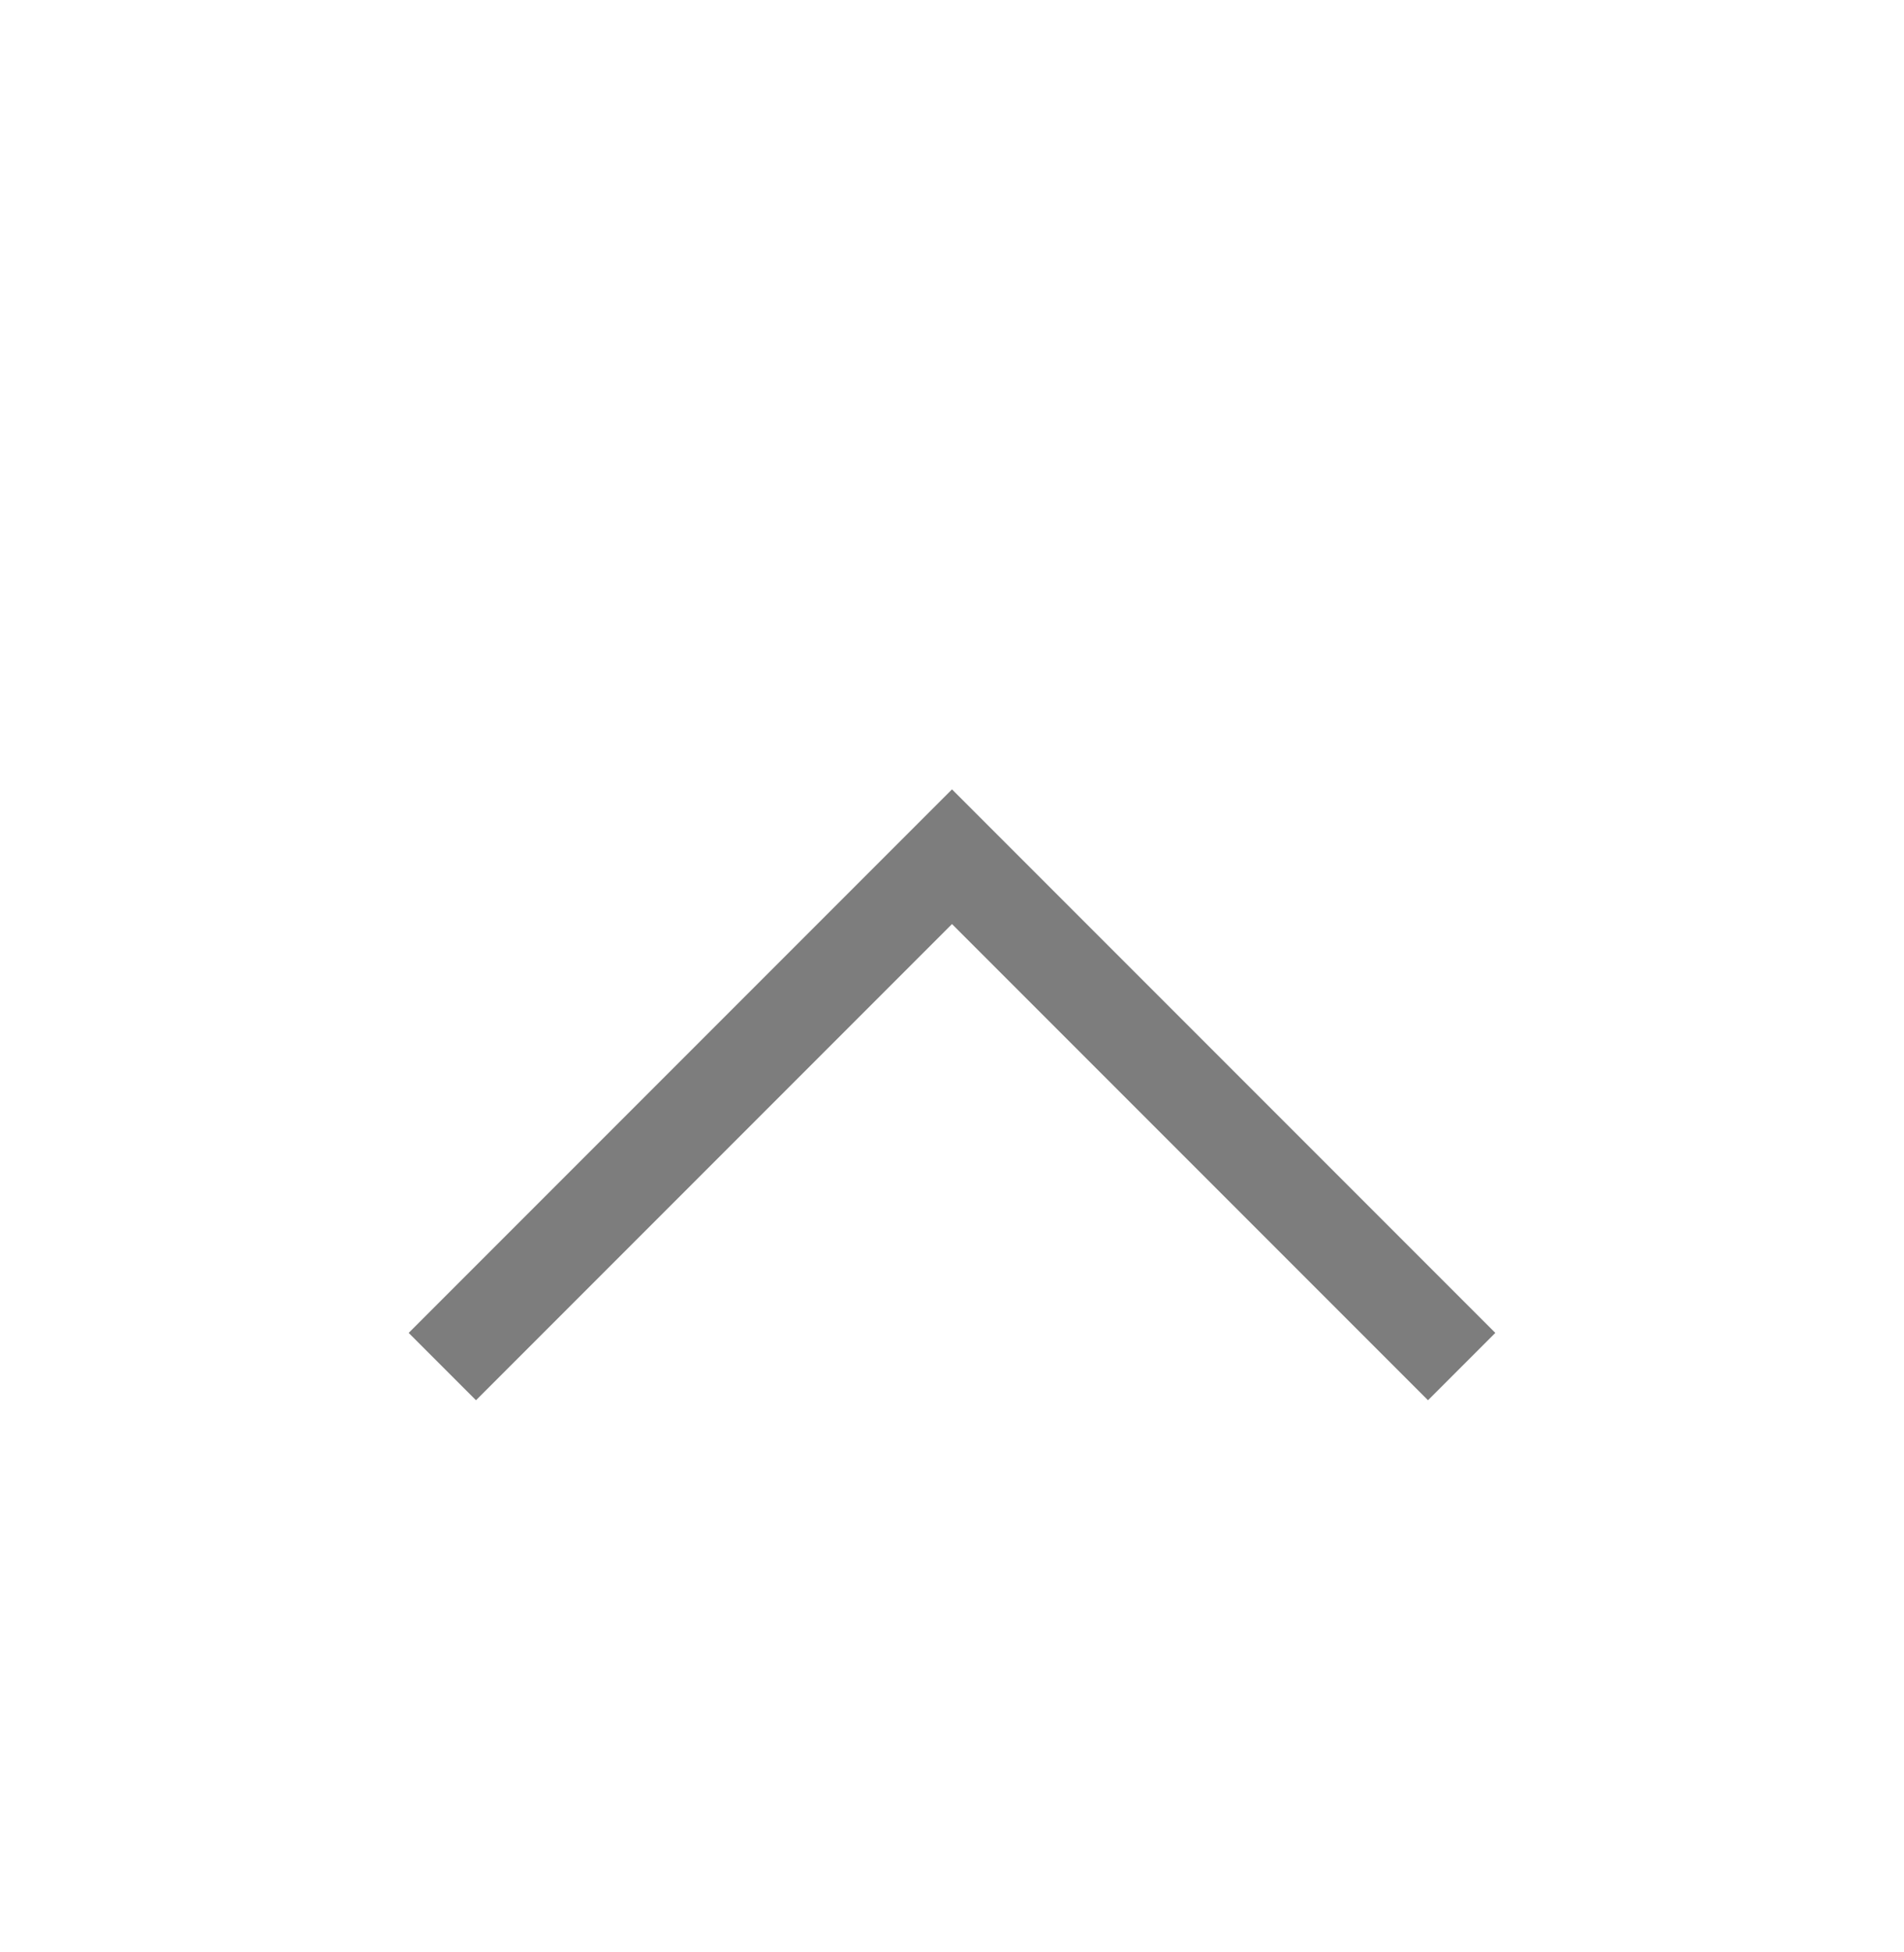 <svg width="40" height="41" viewBox="0 0 40 41" fill="none" xmlns="http://www.w3.org/2000/svg">
<g id="Arrow / Chevron_up">
<path id="Vector" d="M10 27.991L20 17.991L30 27.991" stroke="#7D7D7D" stroke-width="2" stroke-linecap="square"/>
</g>
</svg>
